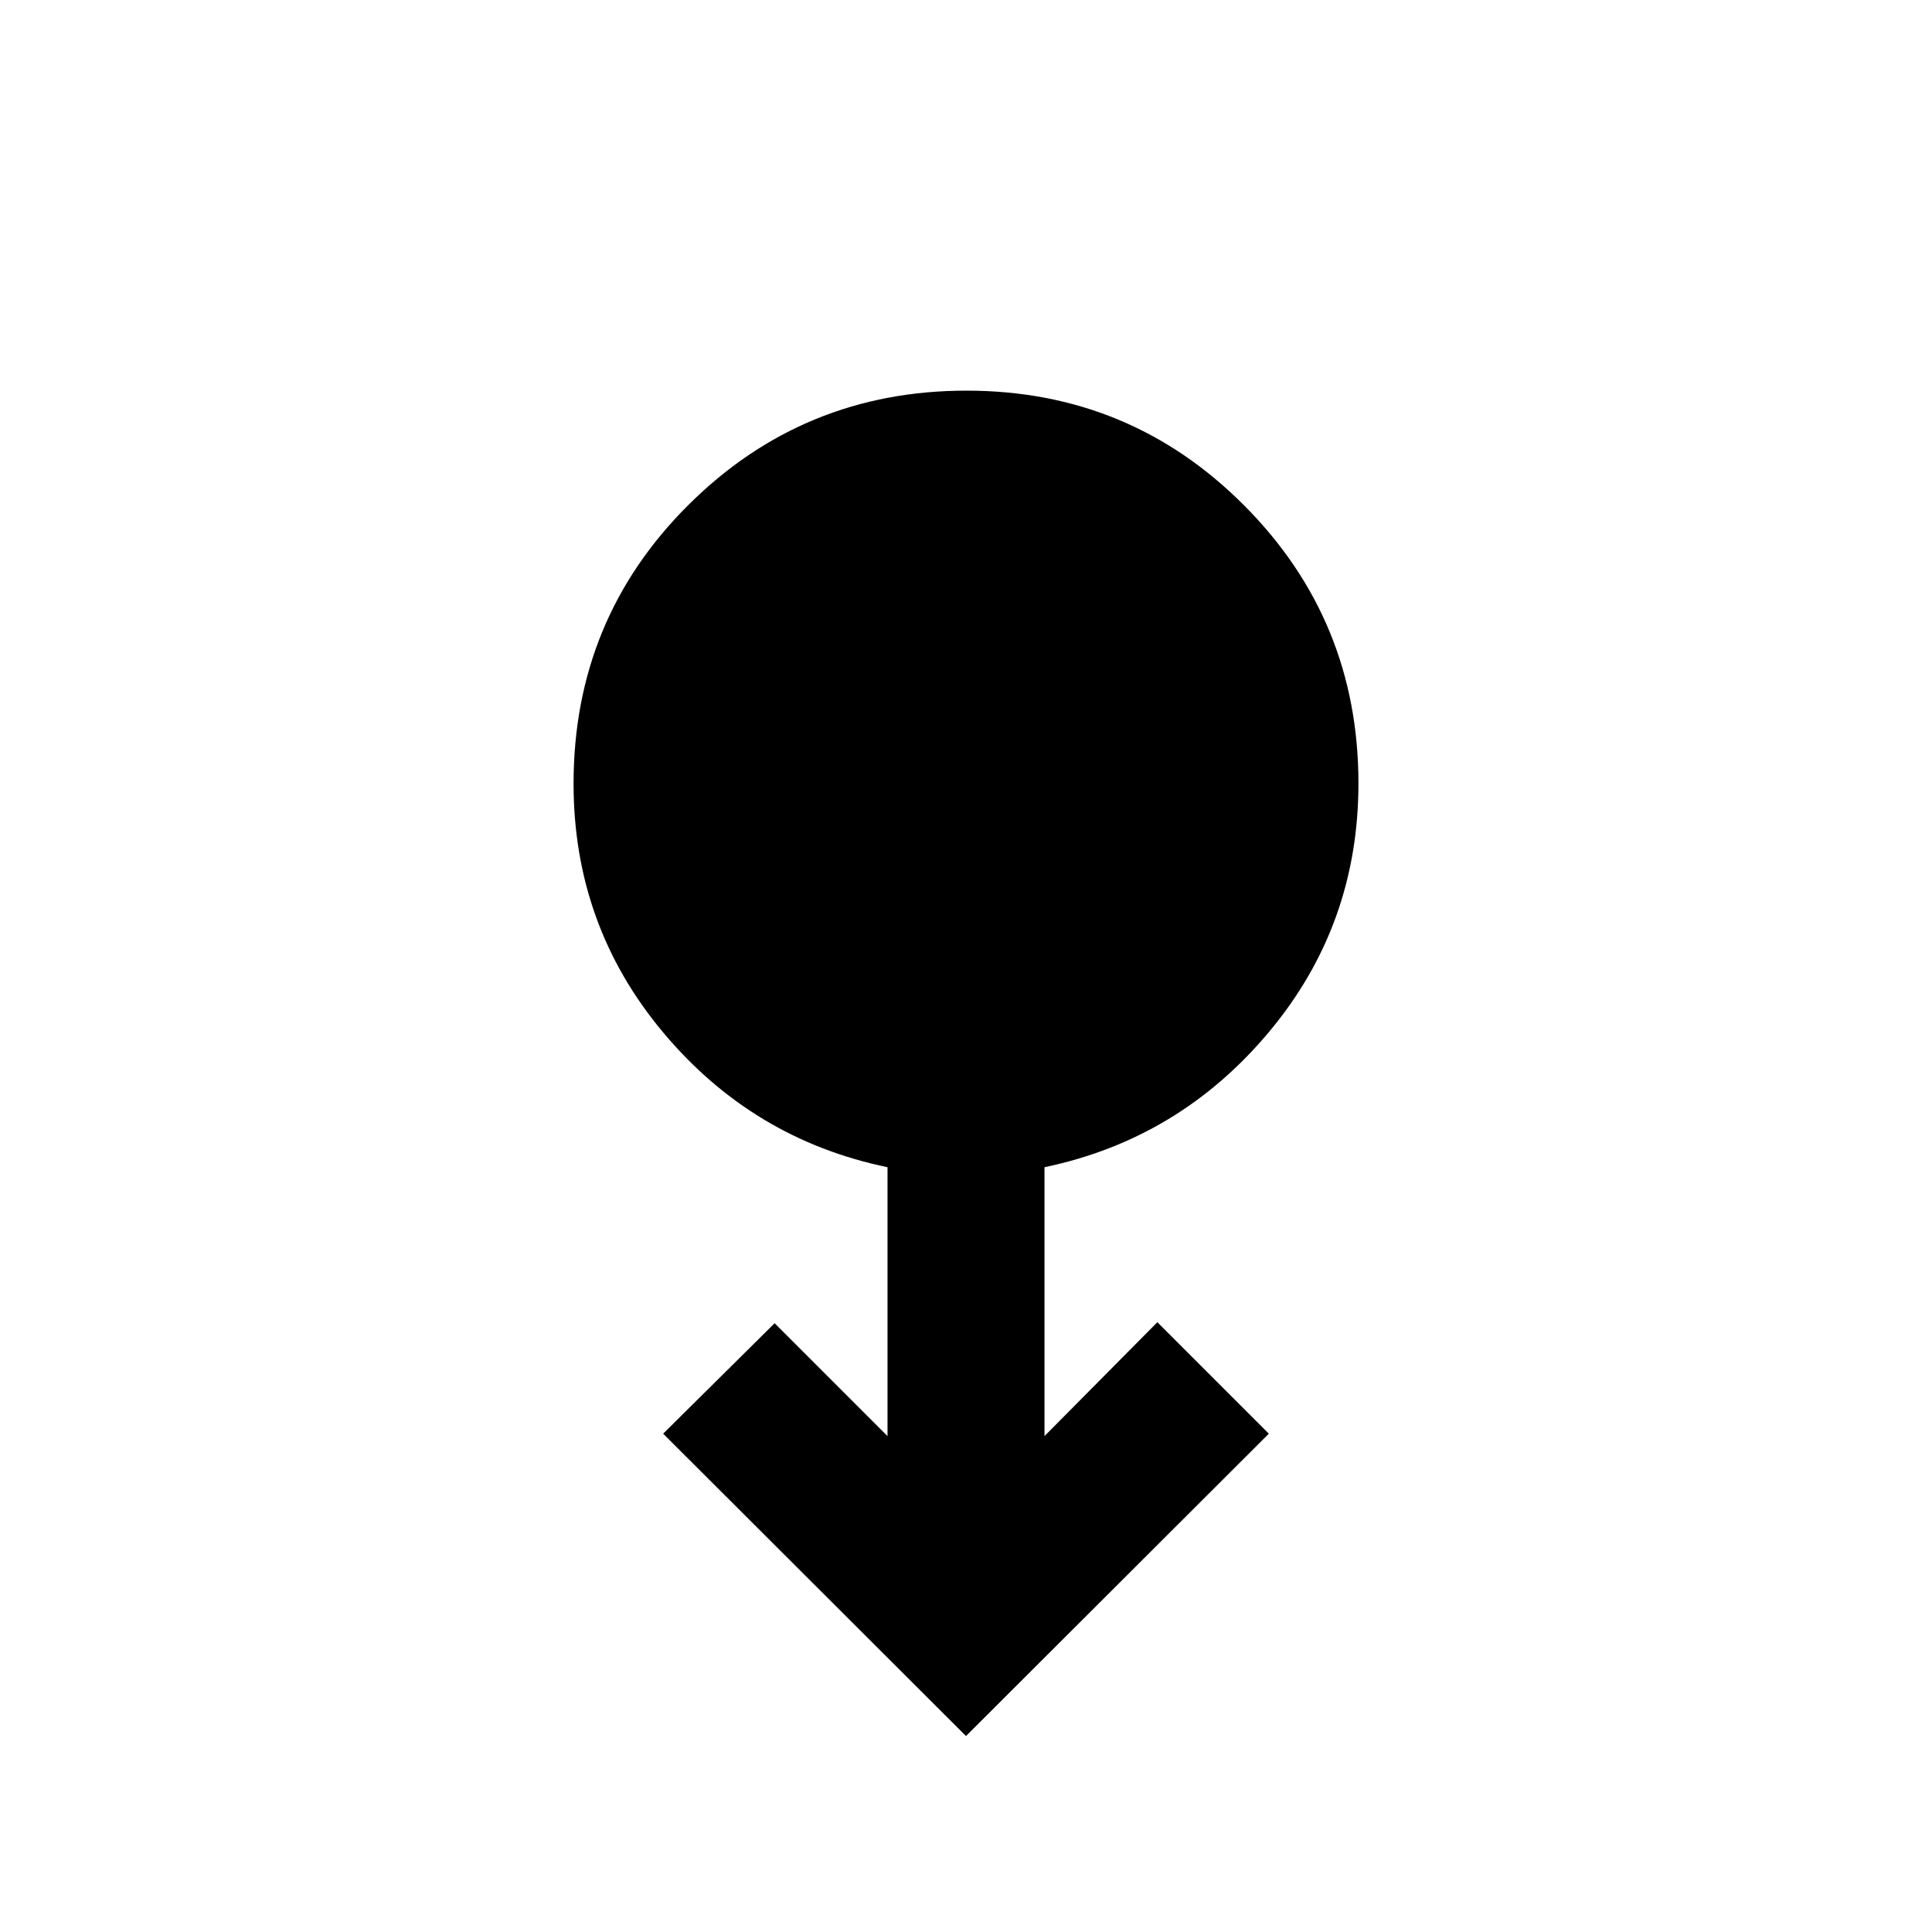 <svg xmlns="http://www.w3.org/2000/svg" height="20" viewBox="0 -960 960 960" width="20"><path d="M480-97.37 329.52-247.61l55.39-54.89L441-246.41v-133.61q-67-13.85-111.5-66.99Q285-500.15 285-570.6q0-81.68 57.06-138.49 57.05-56.8 138.19-56.8t137.95 57.02Q675-651.84 675-570.75q0 70.45-44.5 123.59T519-380.02v133.61L575.09-303l55.39 55.39L480-97.37Z"/></svg>